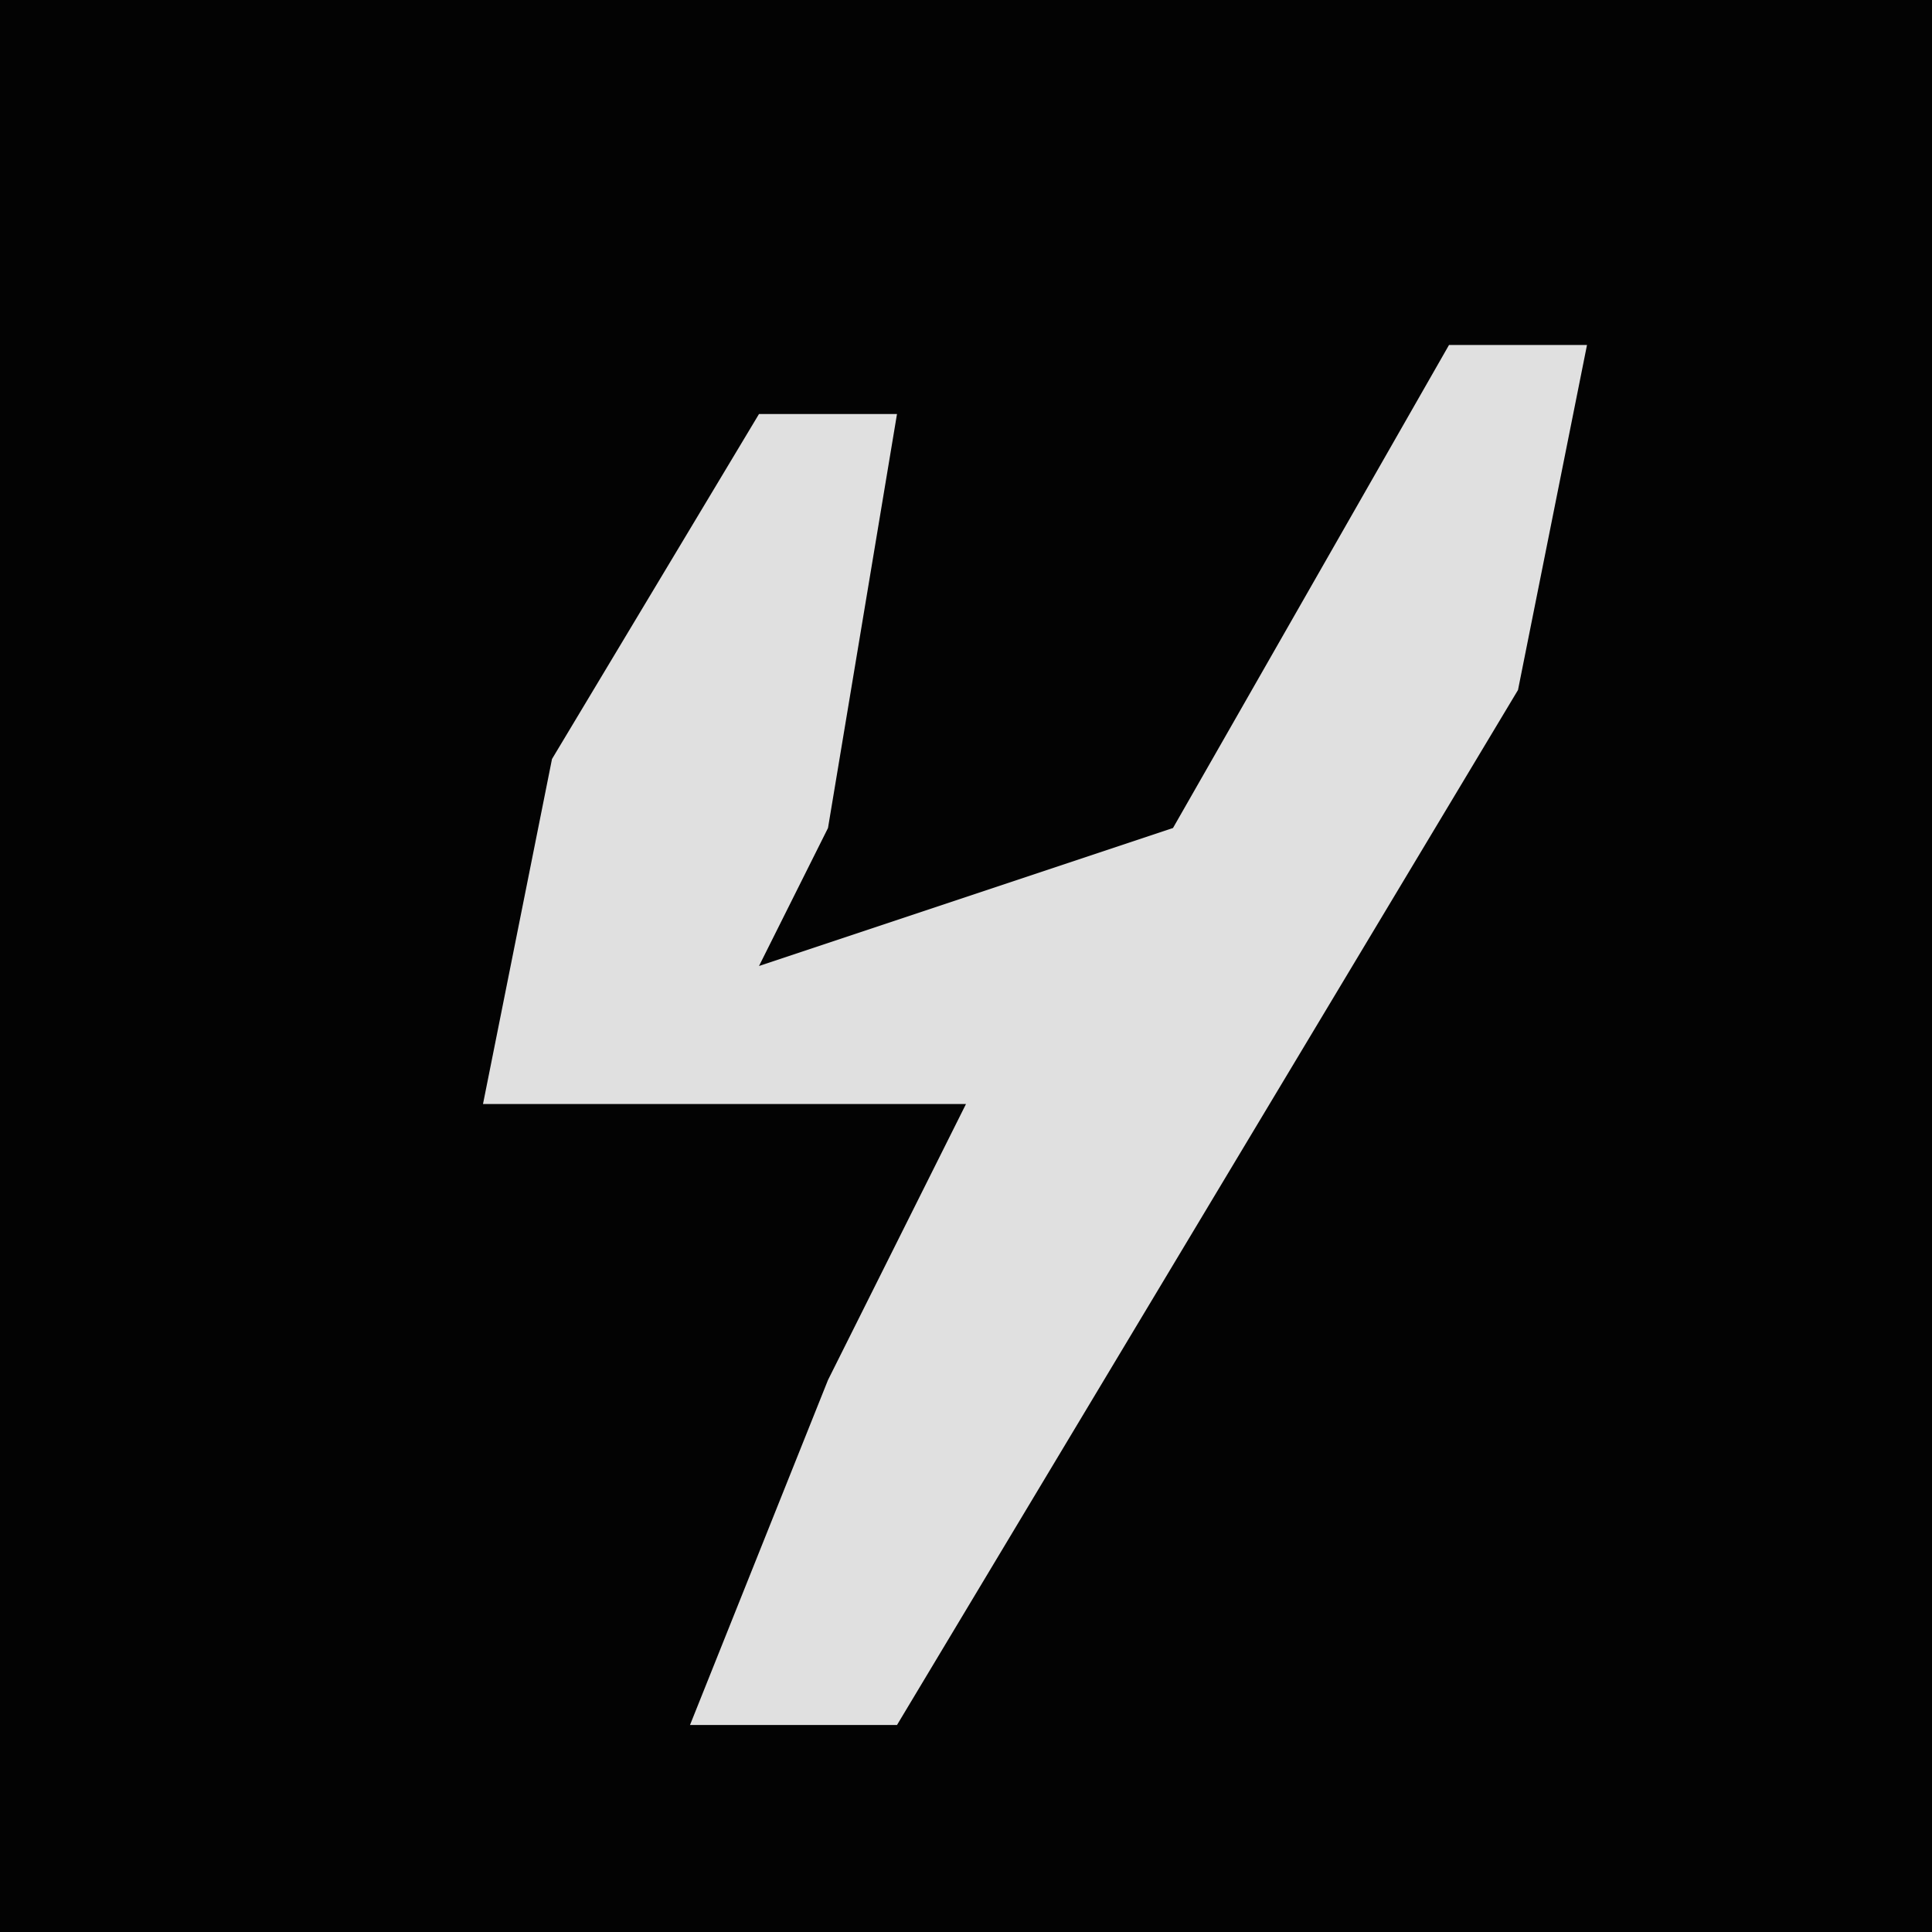 <?xml version="1.0" encoding="UTF-8"?>
<svg version="1.1" xmlns="http://www.w3.org/2000/svg" width="28" height="28">
<path d="M0,0 L28,0 L28,28 L0,28 Z " fill="#030303" transform="translate(0,0)"/>
<path d="M0,0 L2,0 L1,5 L-8,20 L-11,20 L-9,15 L-7,11 L-14,11 L-13,6 L-10,1 L-8,1 L-9,7 L-10,9 L-4,7 Z " fill="#E0E0E0" transform="translate(21,5)"/>
</svg>
